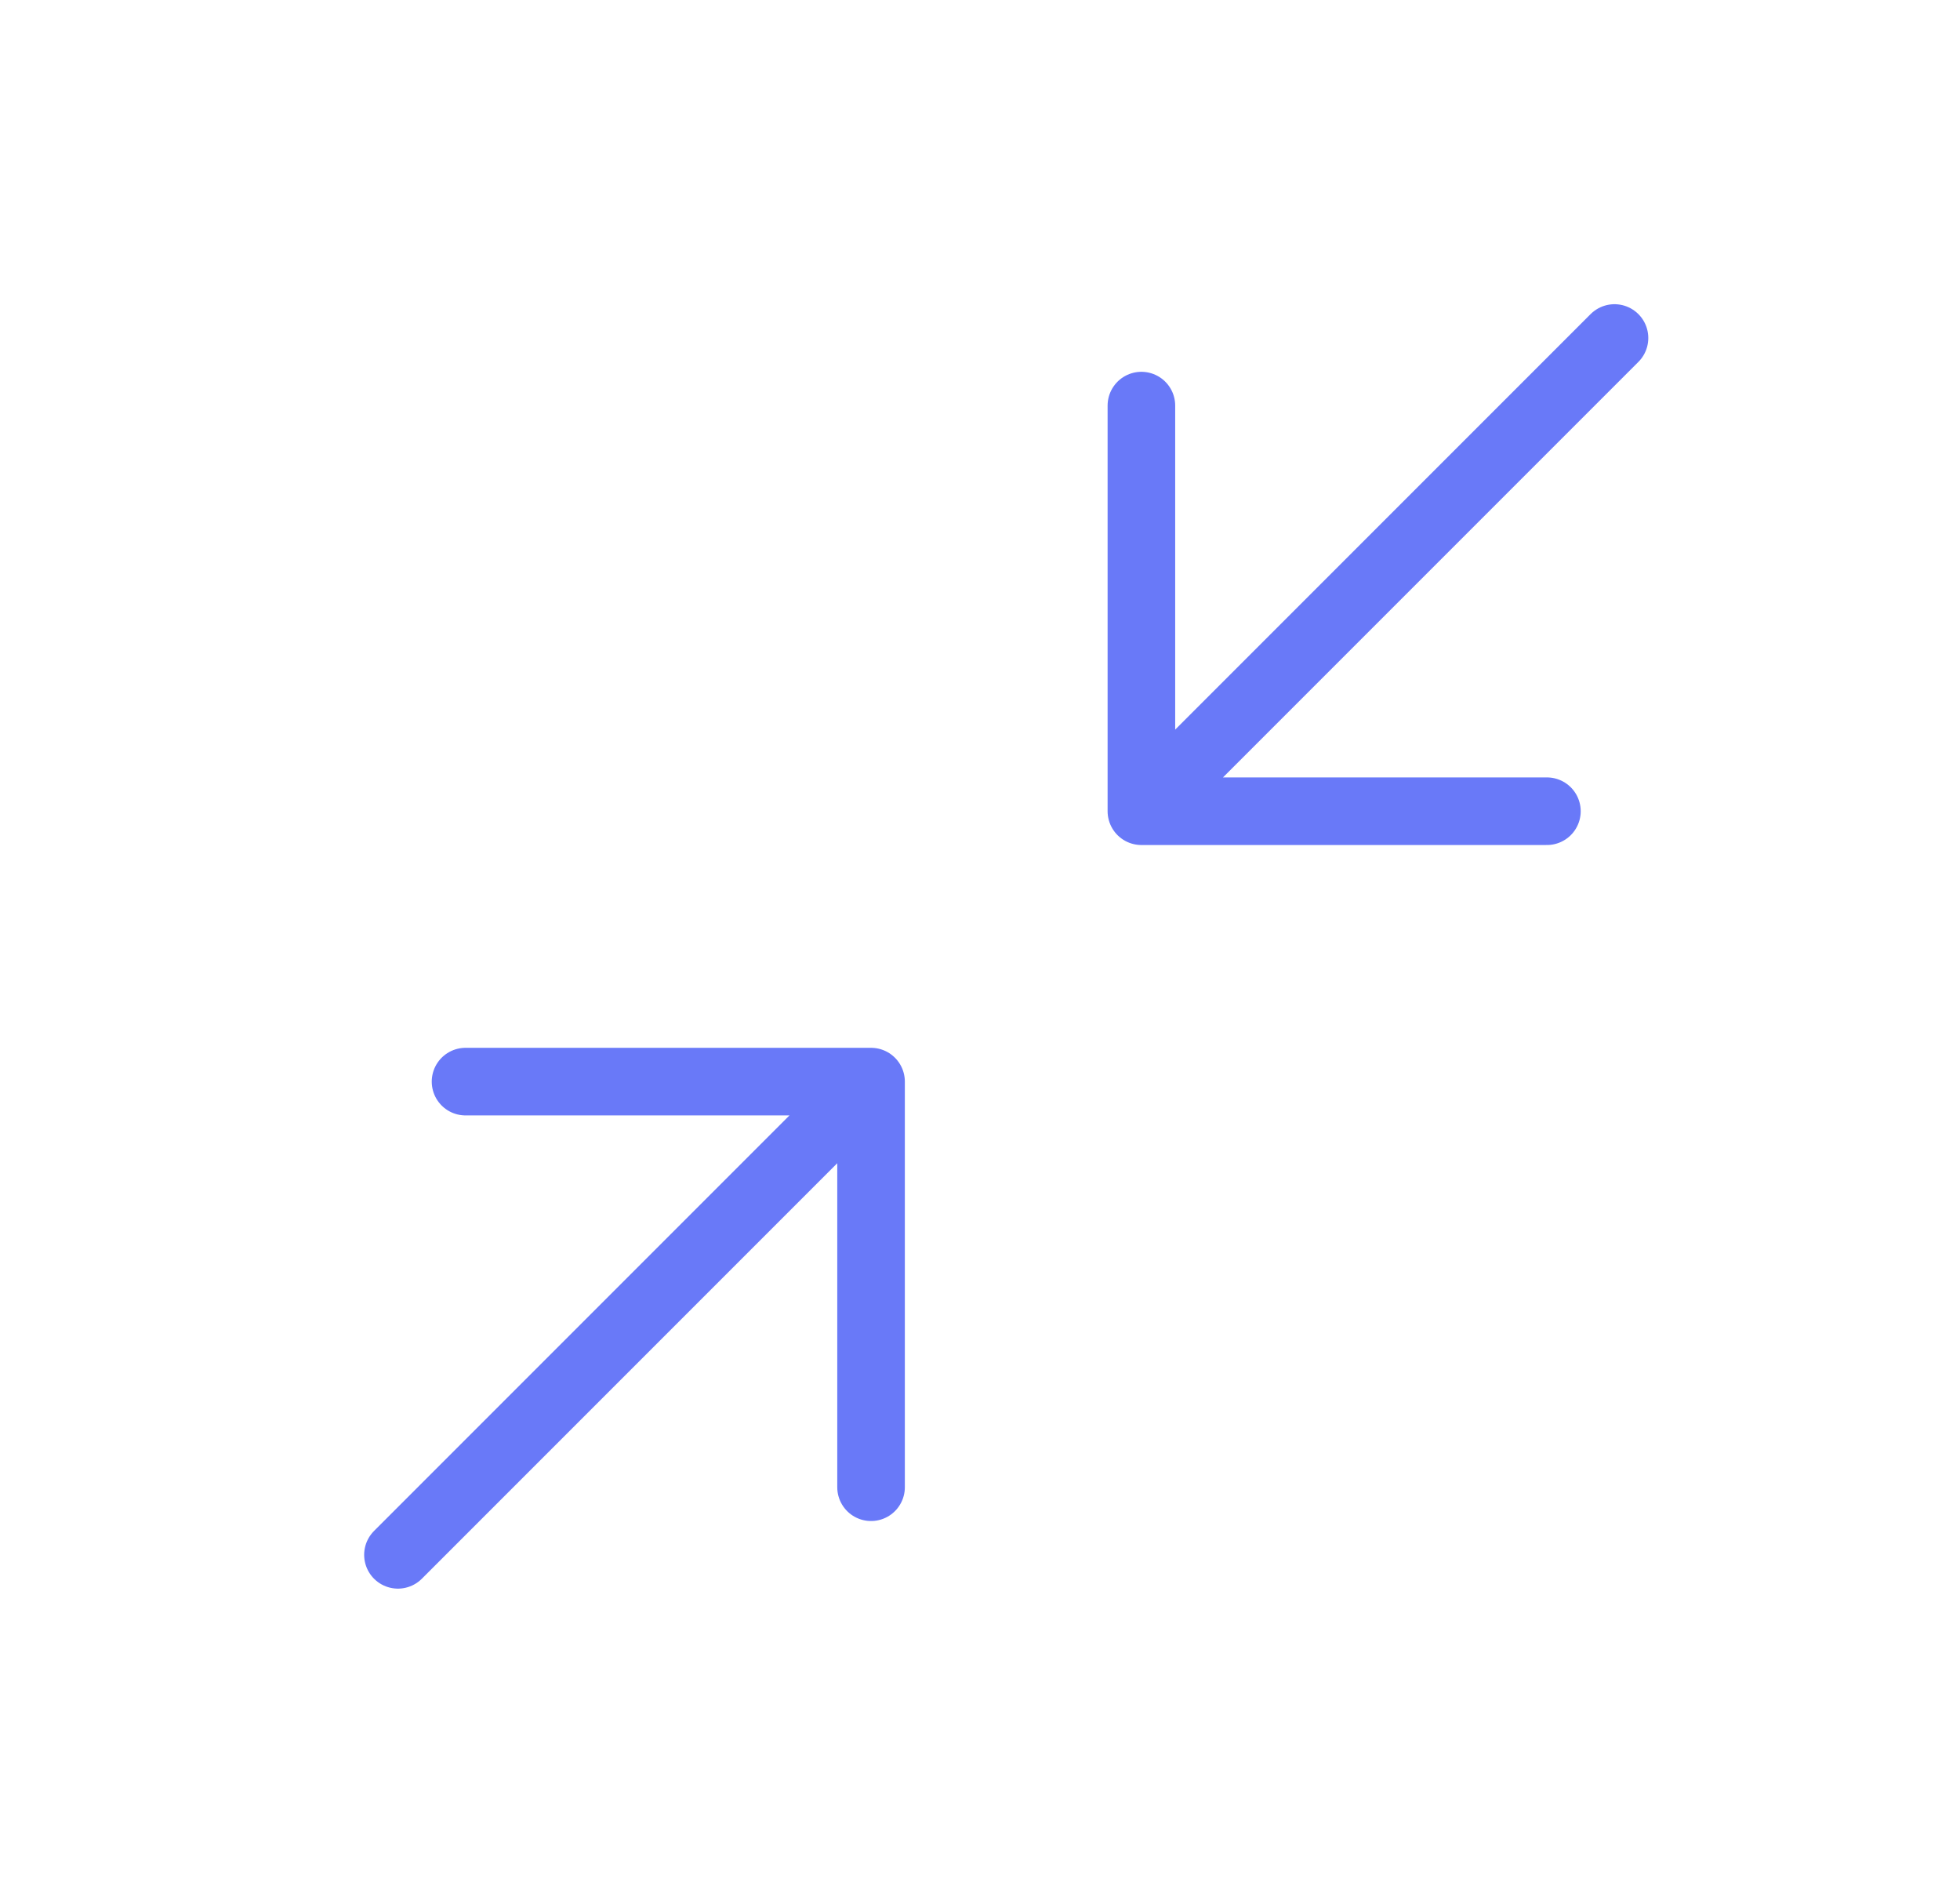 <svg width="29" height="28" viewBox="0 0 29 28" fill="none" xmlns="http://www.w3.org/2000/svg">
<path d="M6.888 16H12.888M12.888 16V22M12.888 16L5.888 23M22.888 12H16.888M16.888 12V6M16.888 12L23.888 5" stroke="#6979F8" stroke-linecap="round" stroke-linejoin="round"/>
</svg>
